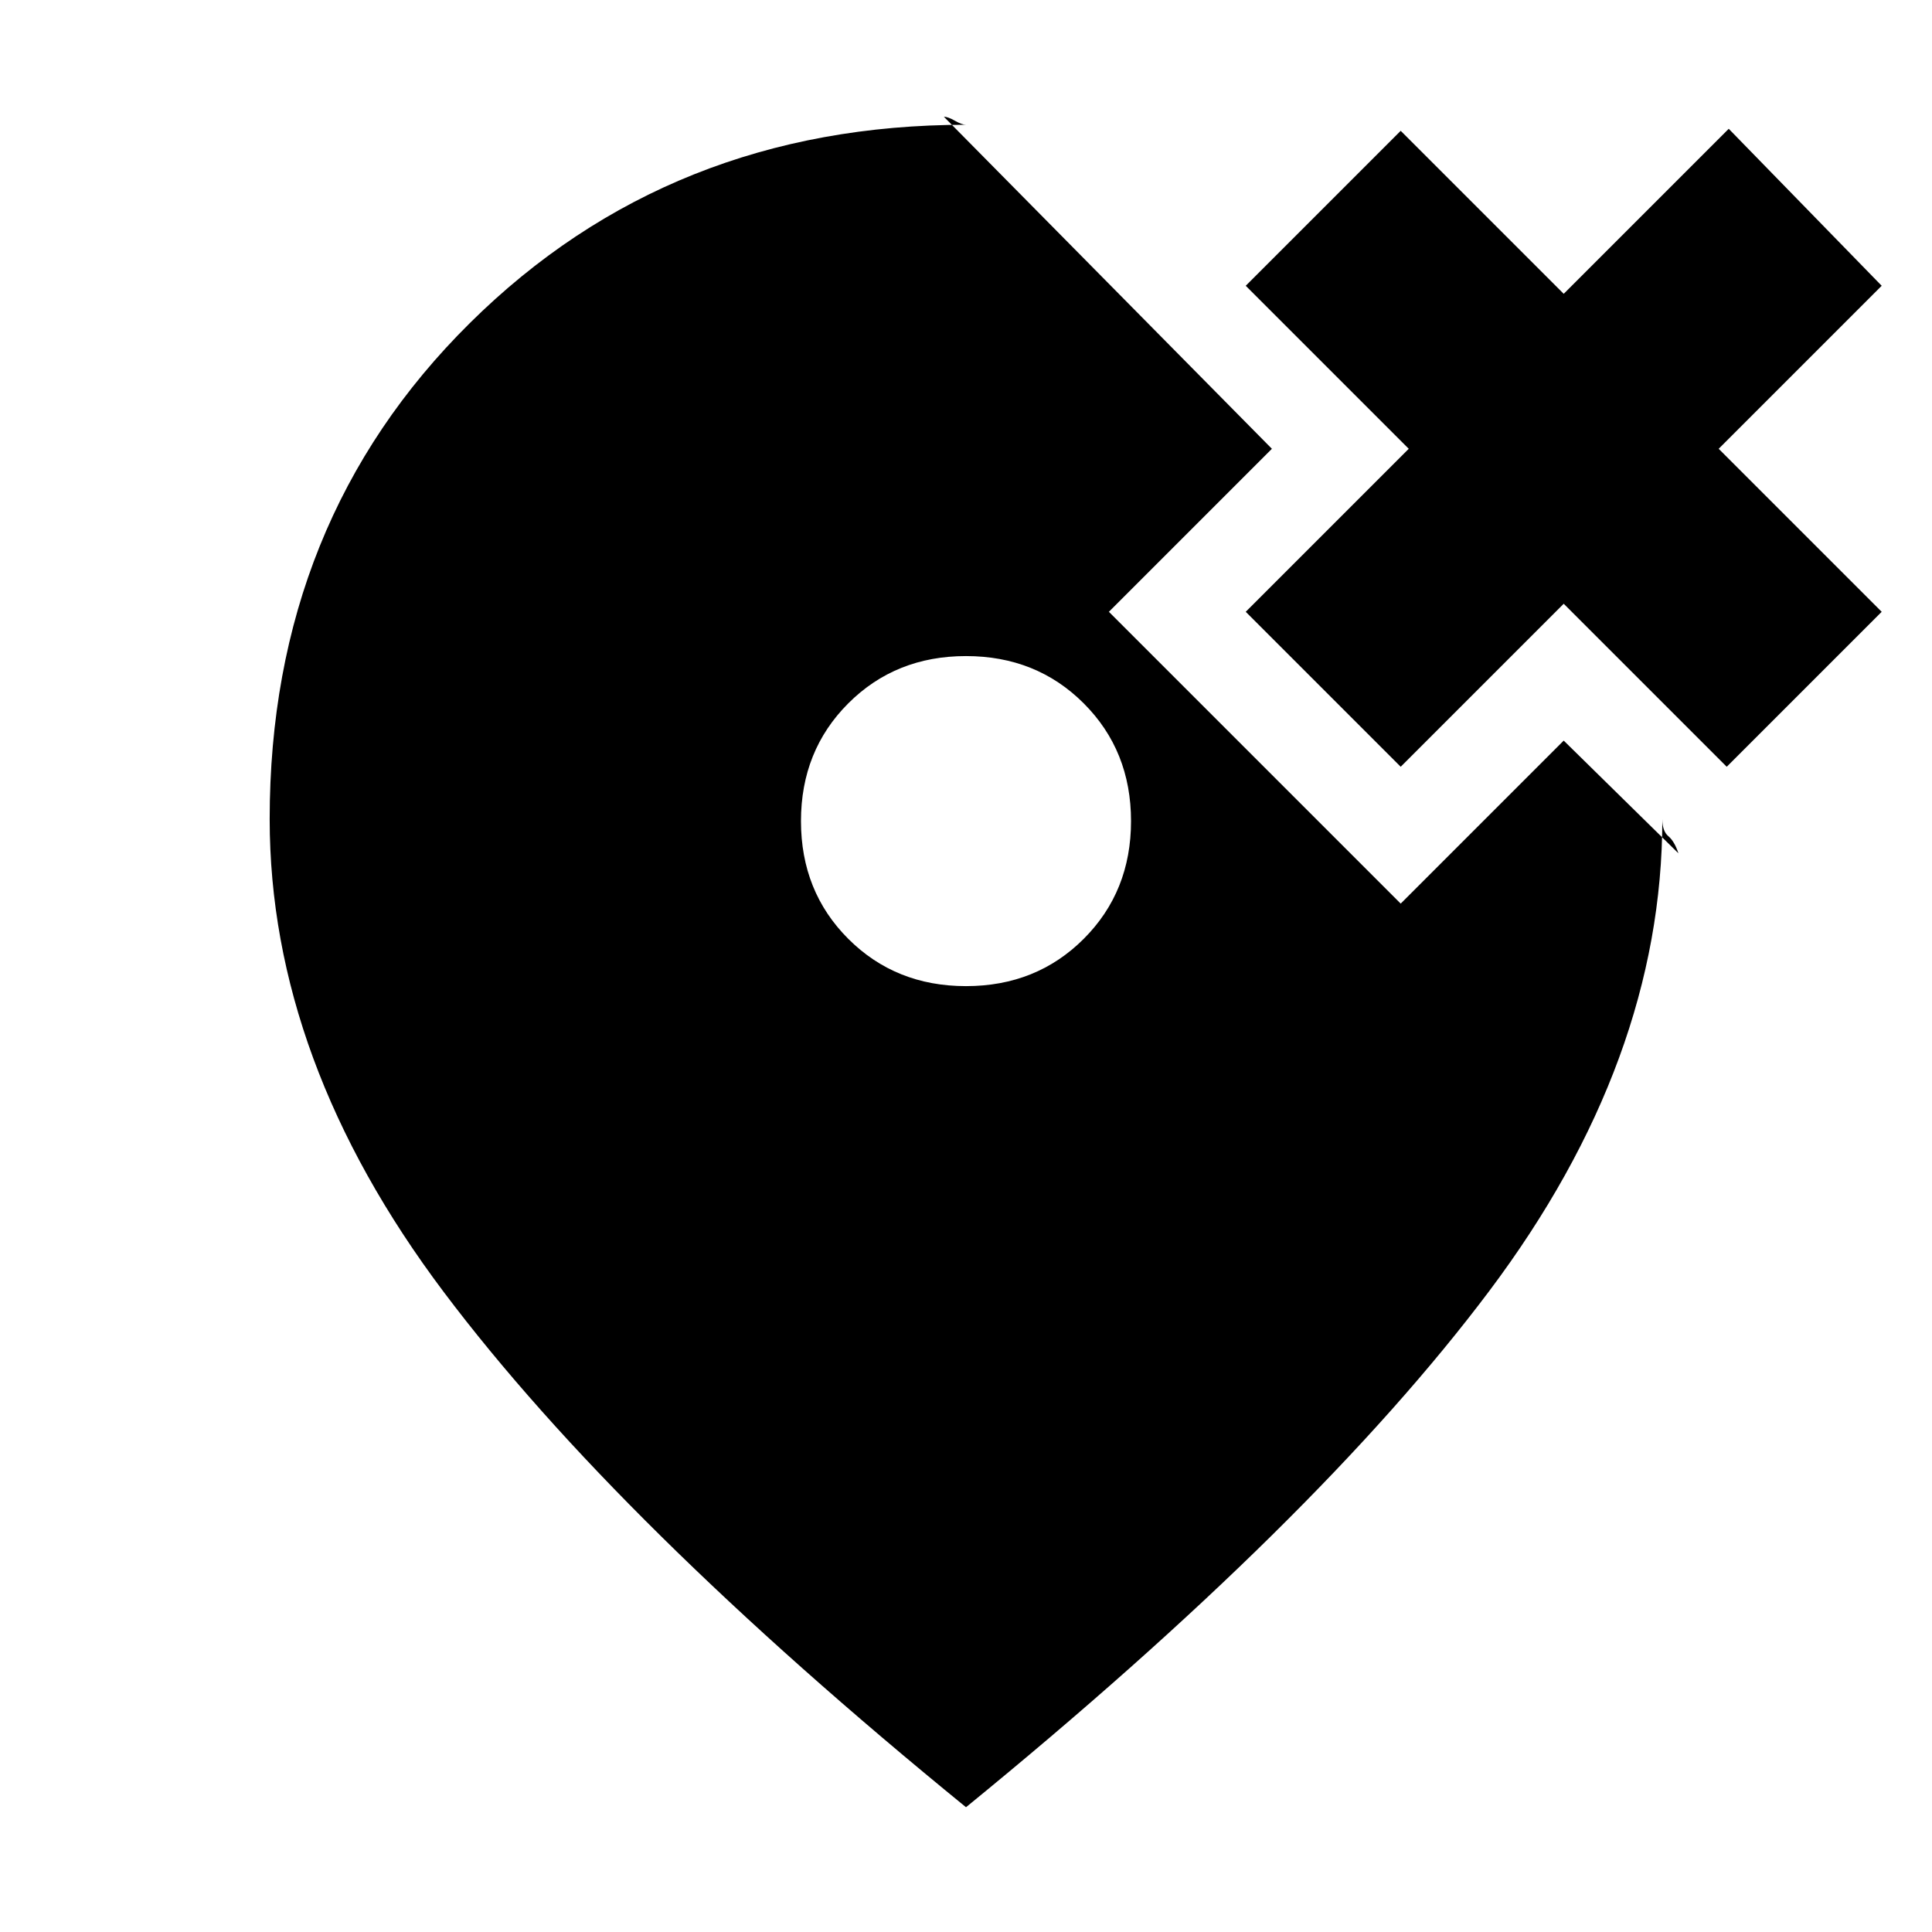 <svg xmlns="http://www.w3.org/2000/svg" height="20" viewBox="0 -960 960 960" width="20"><path d="M480-470q35 0 58.5-23.5T562-552q0-35-23.5-58.5T480-634q-35 0-58.5 23.5T398-552q0 35 23.5 58.5T480-470Zm0 408Q307-203 220.5-318T134-553q0-148 99.5-246.5T480-898q-2 0-5.5-2t-5.5-2l163 165-81 81 145 145 81-81 57 56q-2-6-5-8.5t-3-8.5q0 120-86 234.5T480-62Zm216-517-77-77 81-81-81-81 77-77 81 81 82-82 76 78-81 81 81 81-77 77-81-81-81 81Z"/></svg>